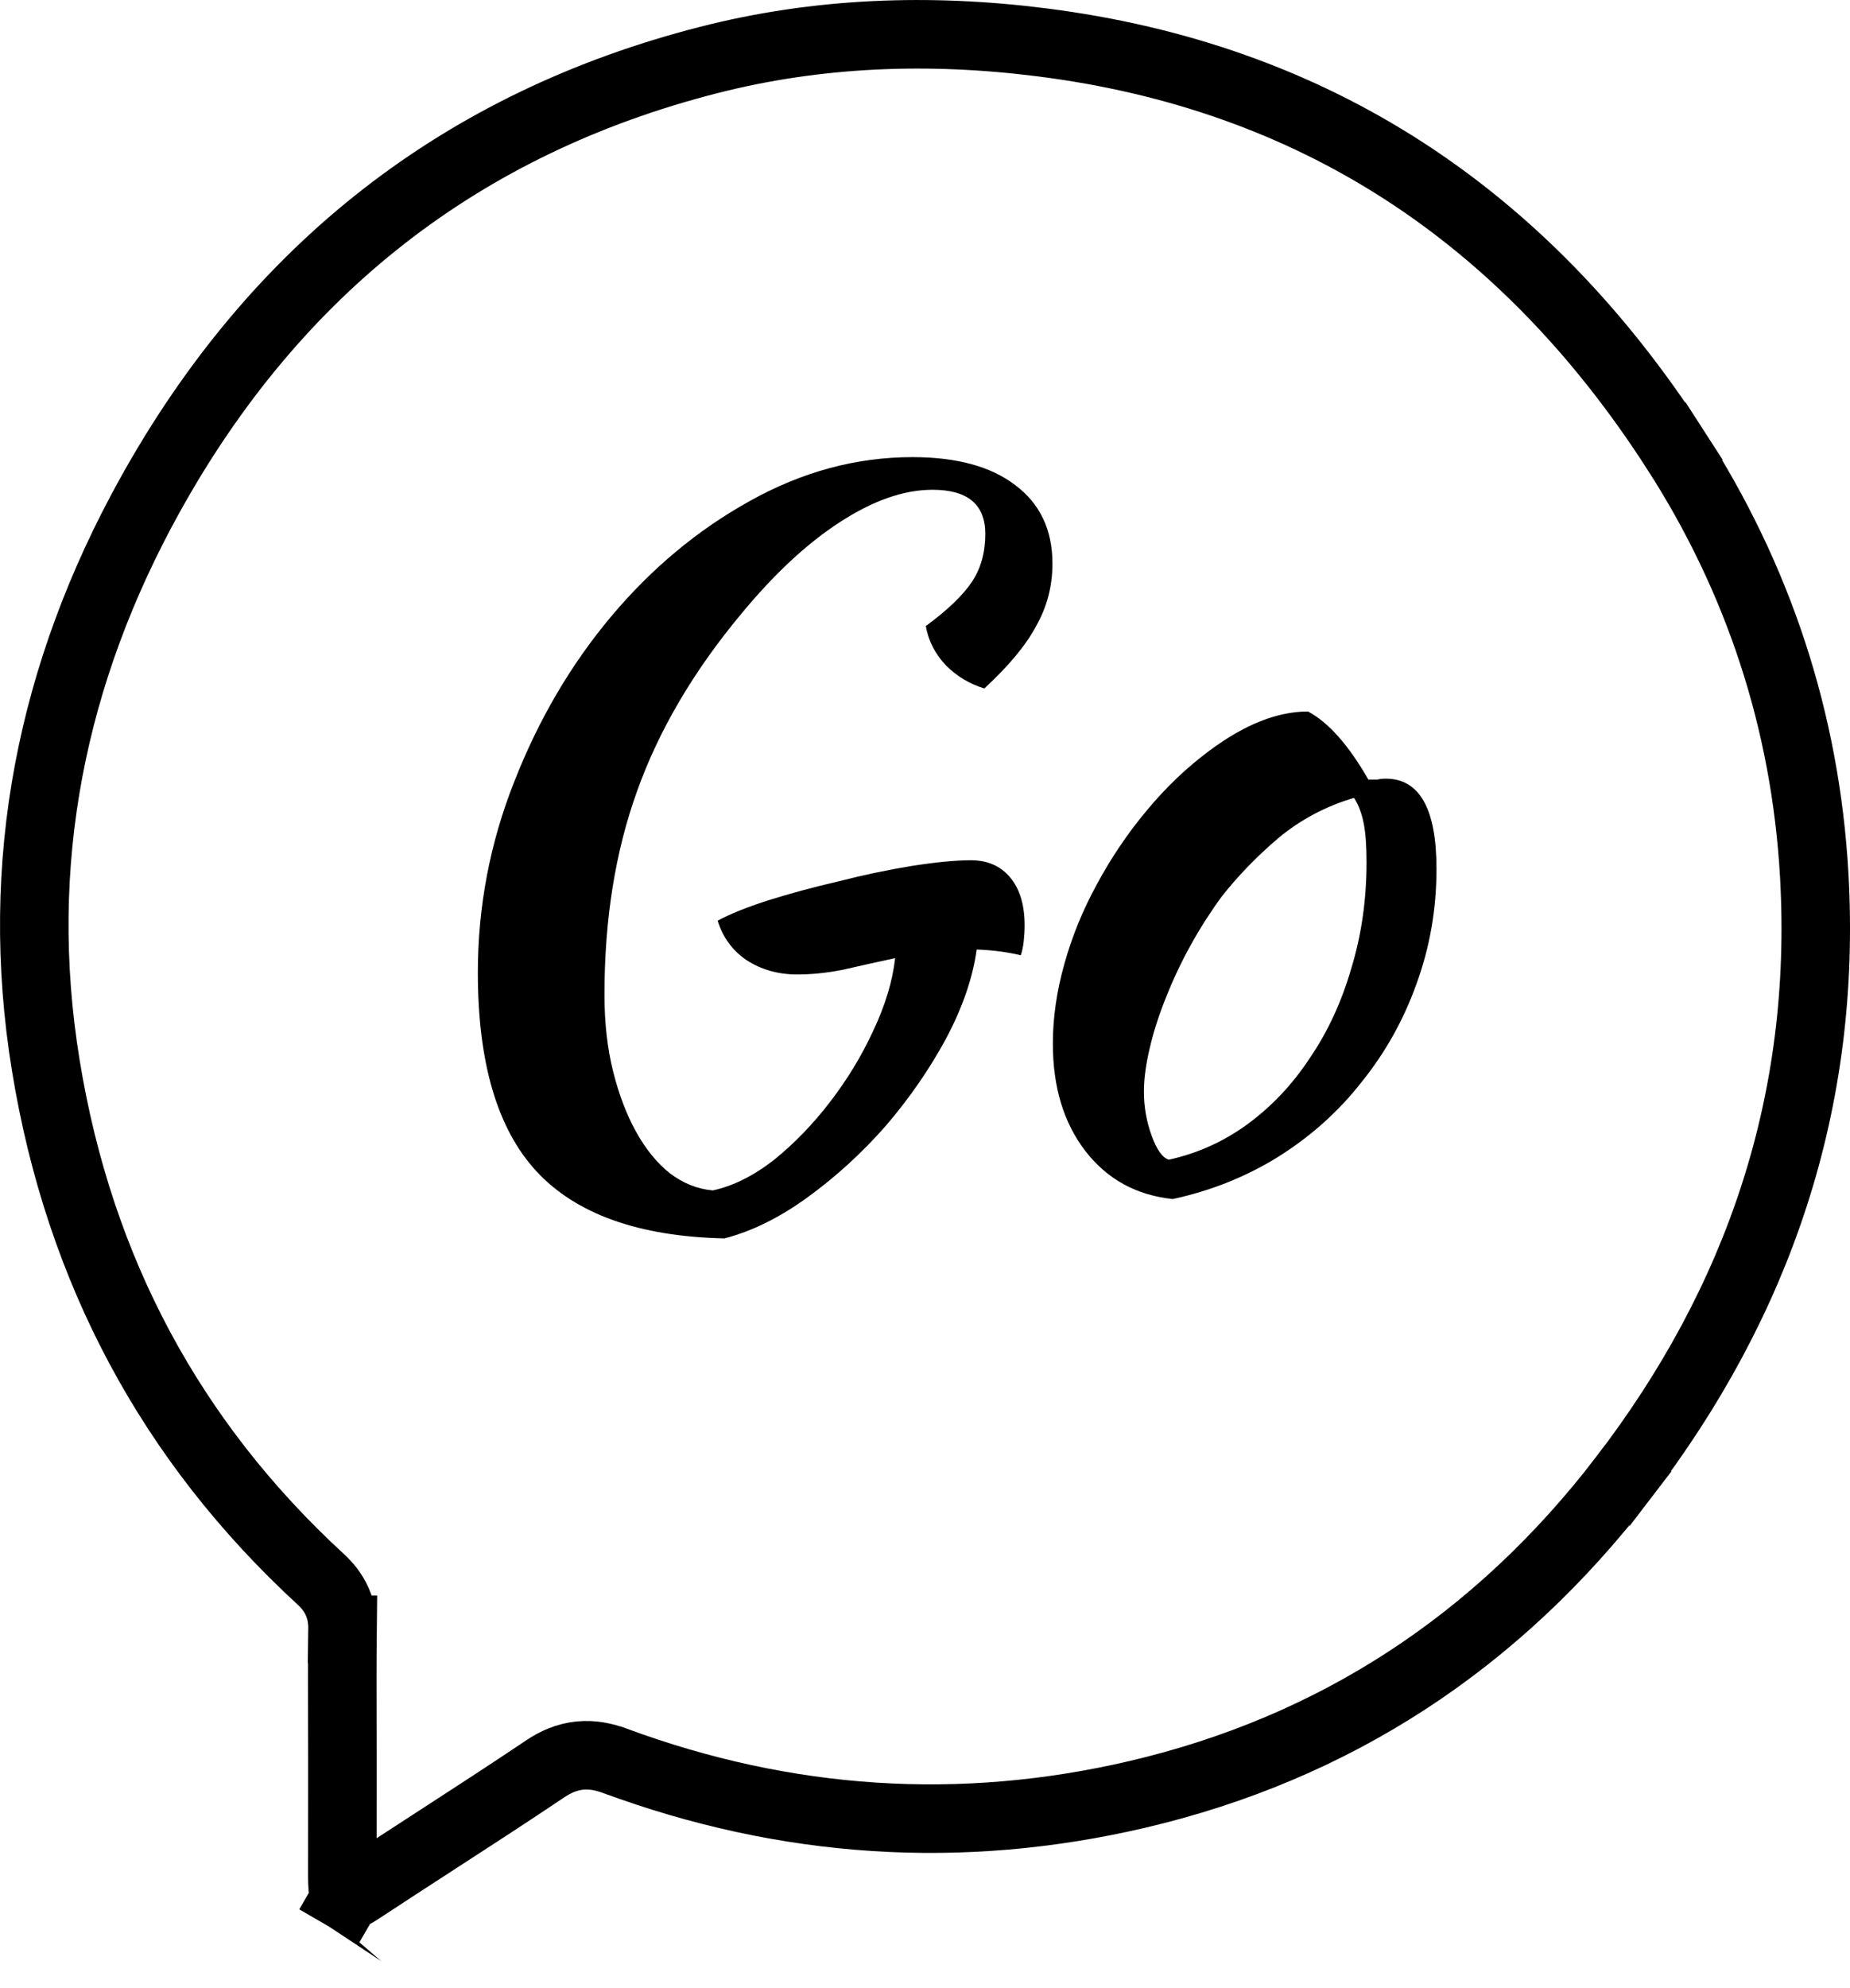 <svg width="27" height="29" viewBox="0 0 27 29" fill="none" xmlns="http://www.w3.org/2000/svg">
<path d="M8.971 25.683L8.97 25.683C8.821 25.628 8.651 25.589 8.461 25.608C8.27 25.628 8.105 25.702 7.961 25.799L7.961 25.799C7.411 26.168 6.859 26.526 6.303 26.886C5.965 27.105 5.626 27.325 5.285 27.549C5.225 27.588 5.181 27.617 5.14 27.639C5.101 27.66 5.077 27.669 5.064 27.673C5.063 27.673 5.062 27.673 5.062 27.674C5.059 27.672 5.056 27.671 5.051 27.668L4.801 28.101L5.052 27.668C5.035 27.659 5.03 27.653 5.03 27.652L5.03 27.652C5.029 27.651 5.024 27.645 5.019 27.628C5.004 27.582 4.996 27.509 4.996 27.364C4.997 26.924 4.997 26.483 4.997 26.043C4.997 25.897 4.997 25.75 4.997 25.604C4.997 25.442 4.996 25.278 4.996 25.111C4.995 24.668 4.994 24.211 4.999 23.767L4.499 23.761L4.999 23.768C5.001 23.639 4.983 23.502 4.923 23.365C4.863 23.229 4.776 23.124 4.685 23.04C2.502 21.034 1.157 18.535 0.669 15.545L0.669 15.545C0.186 12.589 0.754 9.808 2.189 7.222C4.033 3.901 6.762 1.792 10.336 0.877C11.932 0.468 13.563 0.409 15.207 0.618L15.207 0.618C19.155 1.118 22.227 3.113 24.45 6.557L24.87 6.286L24.45 6.557C25.659 8.43 26.35 10.512 26.478 12.766C26.665 16.065 25.666 18.983 23.692 21.556L24.089 21.86L23.692 21.556C21.849 23.957 19.474 25.5 16.603 26.173C14.022 26.777 11.472 26.607 8.971 25.683Z" stroke="black"/>
<path d="M14.17 12.548C14.413 12.548 14.604 12.632 14.744 12.8C14.884 12.968 14.954 13.201 14.954 13.5C14.954 13.575 14.949 13.654 14.94 13.738C14.931 13.813 14.917 13.878 14.898 13.934C14.702 13.887 14.487 13.859 14.254 13.85C14.198 14.261 14.049 14.695 13.806 15.152C13.563 15.6 13.269 16.025 12.924 16.426C12.579 16.818 12.201 17.163 11.79 17.462C11.379 17.761 10.973 17.961 10.572 18.064C9.321 18.036 8.407 17.709 7.828 17.084C7.259 16.468 6.974 15.502 6.974 14.186C6.974 13.225 7.151 12.296 7.506 11.4C7.861 10.495 8.332 9.692 8.92 8.992C9.508 8.292 10.18 7.732 10.936 7.312C11.701 6.883 12.495 6.668 13.316 6.668C13.96 6.668 14.459 6.803 14.814 7.074C15.178 7.345 15.36 7.727 15.36 8.222C15.36 8.549 15.281 8.852 15.122 9.132C14.973 9.412 14.721 9.715 14.366 10.042C14.151 9.977 13.965 9.865 13.806 9.706C13.647 9.538 13.549 9.347 13.512 9.132C13.829 8.899 14.053 8.684 14.184 8.488C14.315 8.292 14.38 8.059 14.38 7.788C14.38 7.359 14.123 7.144 13.61 7.144C13.19 7.144 12.737 7.303 12.252 7.62C11.776 7.928 11.295 8.376 10.81 8.964C10.119 9.795 9.615 10.653 9.298 11.54C8.981 12.417 8.822 13.407 8.822 14.508C8.822 14.919 8.864 15.292 8.948 15.628C9.032 15.964 9.144 16.258 9.284 16.51C9.424 16.762 9.587 16.963 9.774 17.112C9.97 17.261 10.18 17.345 10.404 17.364C10.703 17.299 11.001 17.149 11.3 16.916C11.599 16.673 11.869 16.393 12.112 16.076C12.364 15.749 12.574 15.404 12.742 15.04C12.919 14.667 13.027 14.312 13.064 13.976C12.803 14.032 12.551 14.088 12.308 14.144C12.075 14.191 11.851 14.214 11.636 14.214C11.356 14.214 11.109 14.144 10.894 14.004C10.689 13.864 10.549 13.673 10.474 13.43C10.642 13.337 10.885 13.239 11.202 13.136C11.529 13.033 11.874 12.94 12.238 12.856C12.602 12.763 12.957 12.688 13.302 12.632C13.657 12.576 13.946 12.548 14.17 12.548ZM17.116 17.49C16.584 17.434 16.159 17.201 15.841 16.79C15.524 16.379 15.366 15.857 15.366 15.222C15.366 14.849 15.421 14.461 15.534 14.06C15.646 13.659 15.804 13.271 16.009 12.898C16.215 12.515 16.457 12.156 16.738 11.82C17.017 11.484 17.321 11.195 17.648 10.952C18.161 10.569 18.642 10.378 19.09 10.378C19.388 10.537 19.682 10.868 19.971 11.372C20.018 11.372 20.06 11.372 20.098 11.372C20.135 11.363 20.177 11.358 20.224 11.358C20.718 11.358 20.965 11.797 20.965 12.674C20.965 13.262 20.867 13.822 20.672 14.354C20.485 14.877 20.219 15.353 19.873 15.782C19.538 16.211 19.131 16.575 18.655 16.874C18.189 17.163 17.675 17.369 17.116 17.49ZM17.829 13.08C17.671 13.295 17.521 13.528 17.381 13.78C17.241 14.032 17.12 14.289 17.017 14.55C16.915 14.802 16.835 15.049 16.779 15.292C16.724 15.525 16.695 15.735 16.695 15.922C16.695 16.146 16.733 16.361 16.808 16.566C16.882 16.771 16.966 16.888 17.059 16.916C17.48 16.823 17.862 16.65 18.207 16.398C18.562 16.137 18.866 15.815 19.117 15.432C19.379 15.049 19.579 14.615 19.72 14.13C19.869 13.645 19.944 13.127 19.944 12.576C19.944 12.333 19.93 12.142 19.901 12.002C19.873 11.862 19.827 11.741 19.762 11.638C19.351 11.759 18.982 11.955 18.655 12.226C18.338 12.497 18.063 12.781 17.829 13.08Z" fill="black"/>
</svg>
